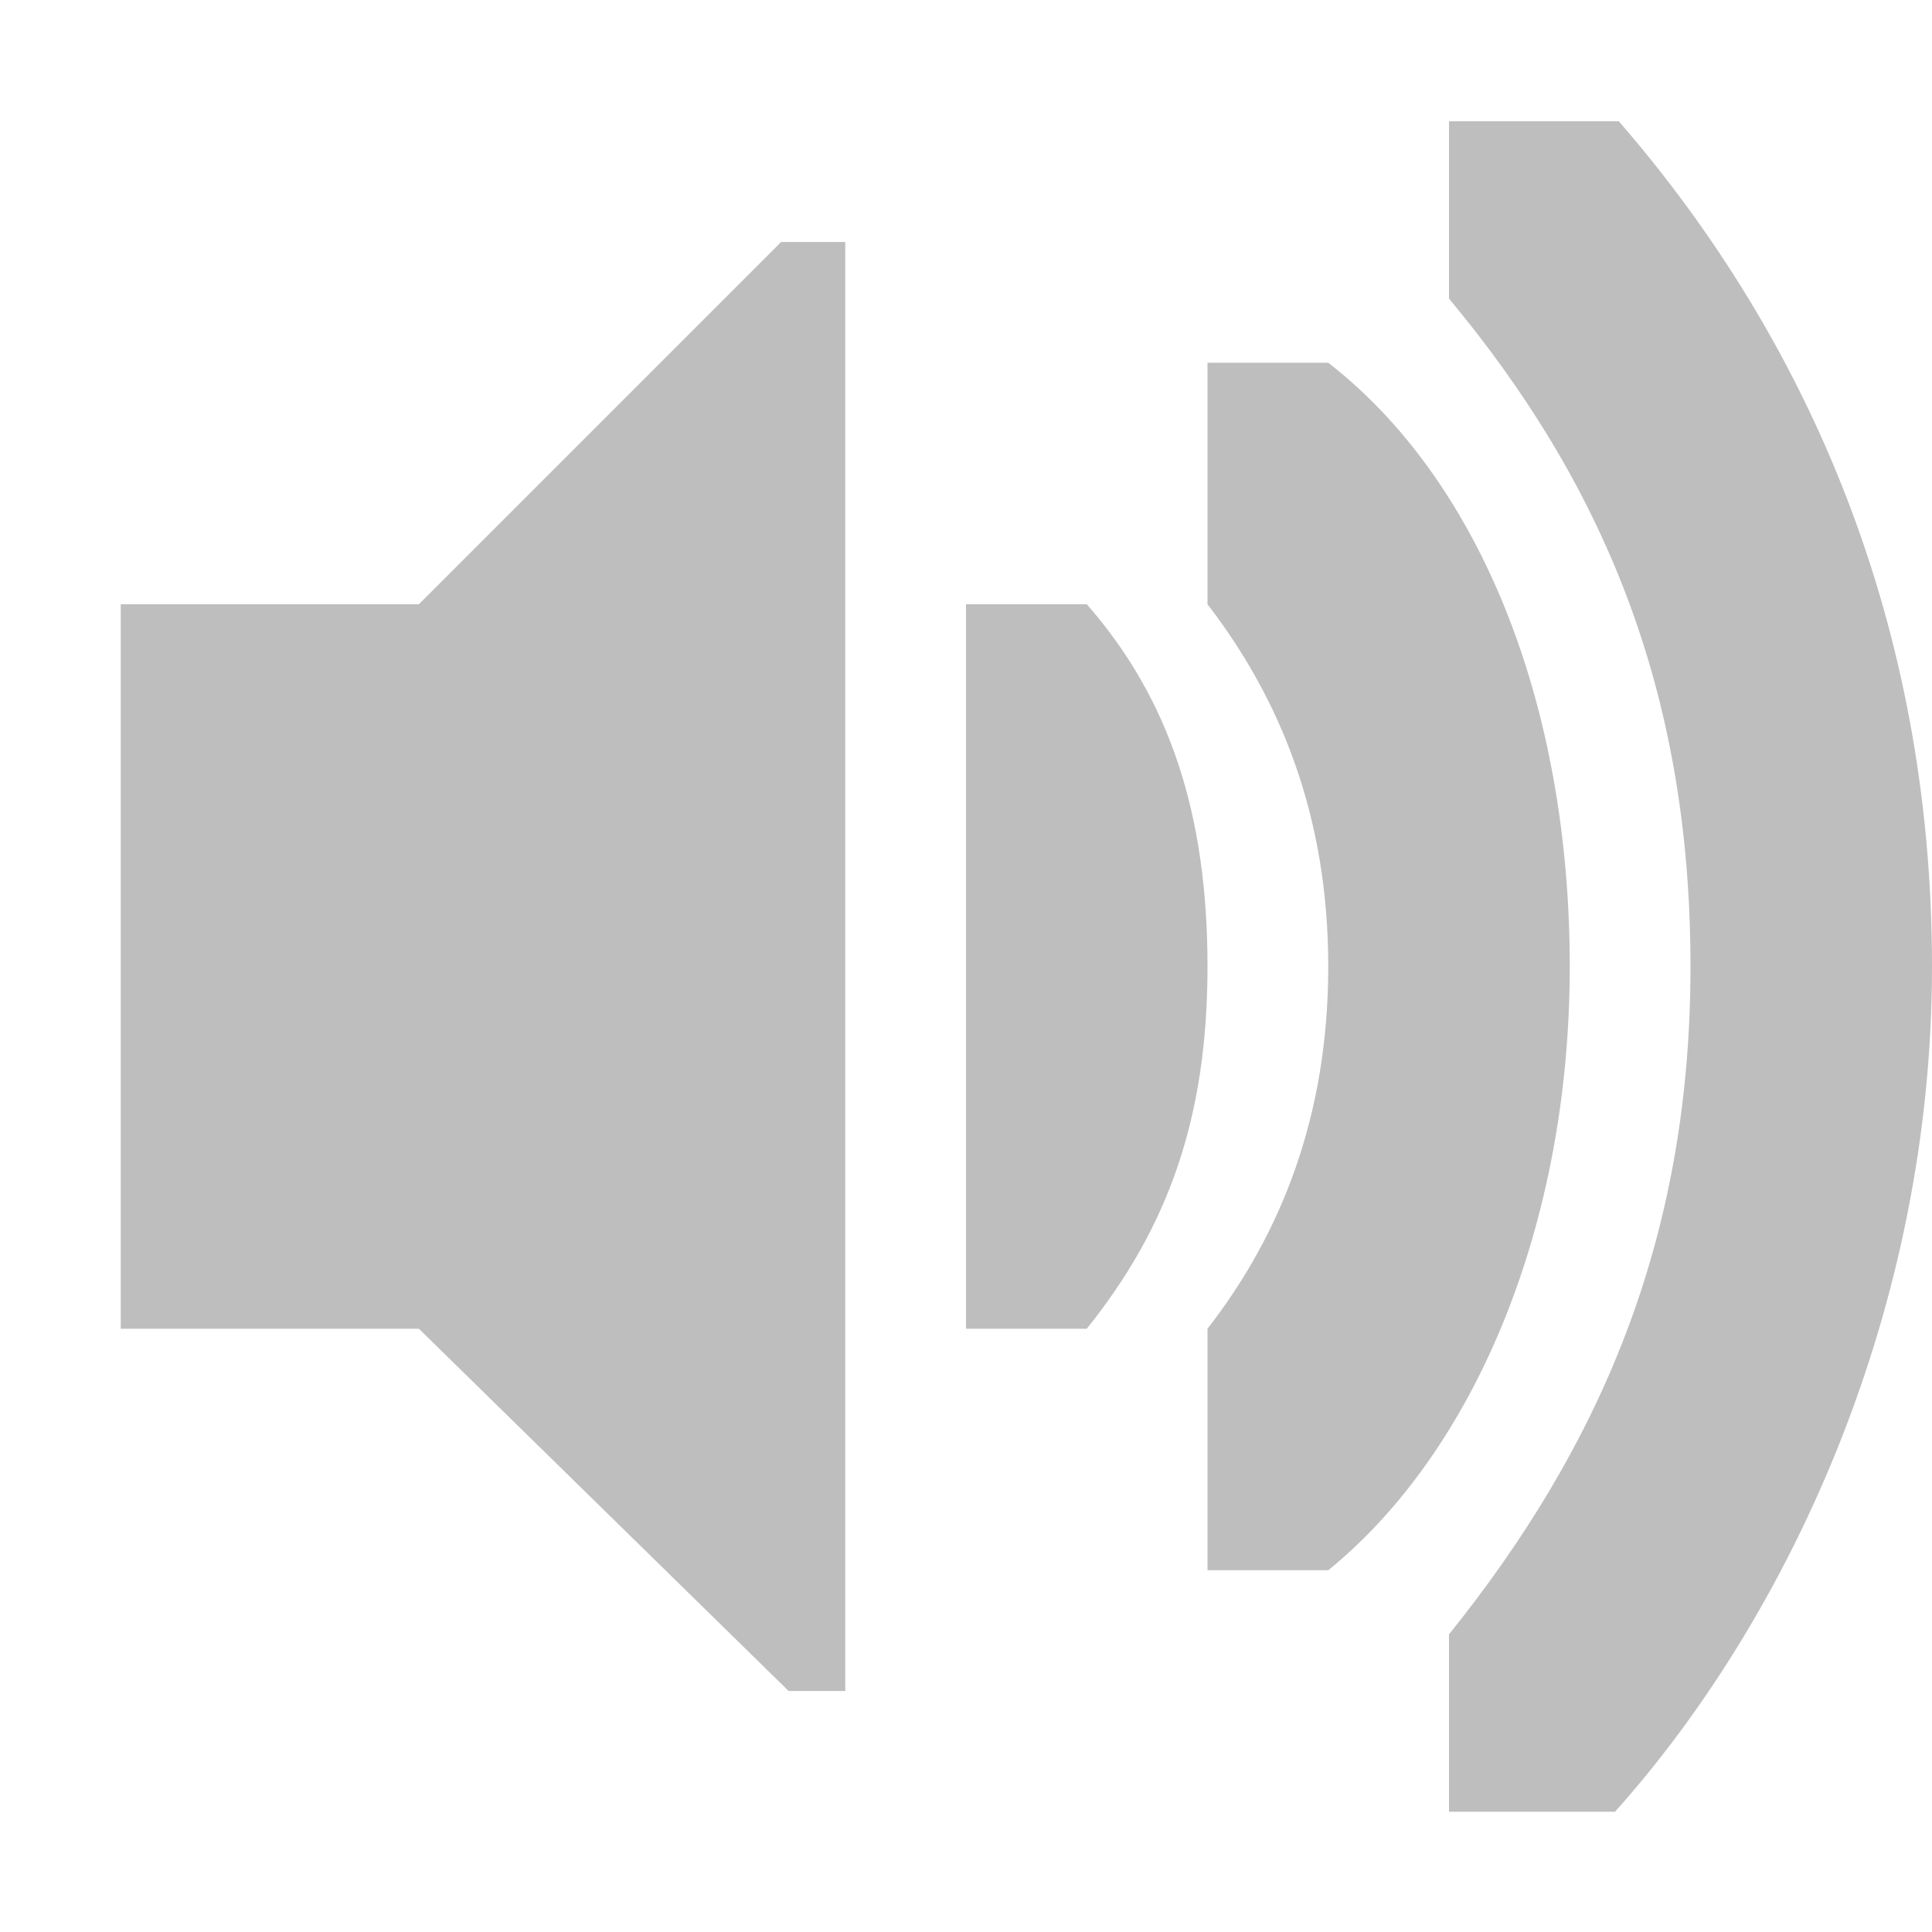 <?xml version='1.0' encoding='UTF-8' standalone='no'?>
<!-- Created with Inkscape (http://www.inkscape.org/) -->

<svg xmlns:cc='http://creativecommons.org/ns#' xmlns:dc='http://purl.org/dc/elements/1.1/' sodipodi:docname='audio-volume-high-symbolic.svg' inkscape:export-filename='/home/sam/img/source-symbolic.png' inkscape:export-xdpi='270' inkscape:export-ydpi='270' height='16' id='svg7384' xmlns:inkscape='http://www.inkscape.org/namespaces/inkscape' xmlns:osb='http://www.openswatchbook.org/uri/2009/osb' xmlns:rdf='http://www.w3.org/1999/02/22-rdf-syntax-ns#' xmlns:sodipodi='http://sodipodi.sourceforge.net/DTD/sodipodi-0.dtd' style='enable-background:new' xmlns:svg='http://www.w3.org/2000/svg' version='1.1' inkscape:version='0.48.4 r9939' width='16' xmlns='http://www.w3.org/2000/svg'>
  <sodipodi:namedview inkscape:bbox-nodes='true' inkscape:bbox-paths='true' bordercolor='#666666' borderlayer='false' borderopacity='1' inkscape:current-layer='layer9' inkscape:cx='73.420413' inkscape:cy='9.70478' gridtolerance='10' inkscape:guide-bbox='true' guidetolerance='10' id='namedview88' inkscape:object-nodes='true' inkscape:object-paths='true' objecttolerance='10' pagecolor='#333333' inkscape:pageopacity='1' inkscape:pageshadow='2' showborder='true' showgrid='false' showguides='true' inkscape:showpageshadow='true' inkscape:snap-bbox='true' inkscape:snap-bbox-edge-midpoints='false' inkscape:snap-bbox-midpoints='false' inkscape:snap-center='false' inkscape:snap-global='true' inkscape:snap-grids='true' inkscape:snap-intersection-paths='true' inkscape:snap-midpoints='true' inkscape:snap-nodes='true' inkscape:snap-object-midpoints='true' inkscape:snap-others='true' inkscape:snap-page='false' inkscape:snap-smooth-nodes='true' inkscape:snap-to-guides='true' inkscape:window-height='715' inkscape:window-maximized='1' inkscape:window-width='1366' inkscape:window-x='0' inkscape:window-y='28' inkscape:zoom='1'>
    <inkscape:grid color='#000000' dotted='false' empcolor='#0800ff' empopacity='0.463' empspacing='4' enabled='true' id='grid4866' opacity='0.165' originx='-20px' originy='-608.004px' snapvisiblegridlinesonly='true' spacingx='0.25px' spacingy='0.25px' type='xygrid' visible='true'/>
  </sodipodi:namedview>
  <title id='title8473'>Moka Symbolic Icon Theme</title>
  <defs id='defs7386'>
    <linearGradient id='linearGradient5606' osb:paint='solid'>
      <stop id='stop5608' offset='0' style='stop-color:#000000;stop-opacity:1;'/>
    </linearGradient>
    <filter inkscape:collect='always' color-interpolation-filters='sRGB' id='filter7554'>
      <feBlend inkscape:collect='always' id='feBlend7556' in2='BackgroundImage' mode='darken'/>
    </filter>
  </defs>
  <g inkscape:groupmode='layer' id='layer9' inkscape:label='status' style='display:inline' transform='translate(-261,391.004)'>
    <path inkscape:connector-curvature='0' d='m 273,-390 0,1.469 c 1.265,1.519 2,3.231 2,5.531 0,2.3 -0.78,4.012 -2,5.531 l 0,1.469 1.375,0 c 1.466,-1.64 2.625,-4.186 2.625,-7 0,-2.814 -1.008,-5.172 -2.594,-7 l -1.406,0 z m -5.531,1 -3,3 -2.469,0 0,6 2.469,0 3.062,3 0.469,0 0,-12 -0.531,0 z m 3.531,1 0,2 c 0.607,0.789 1,1.759 1,3 0,1.241 -0.393,2.219 -1,3 l 0,2 1,0 c 1.223,-0.995 2,-2.873 2,-5 0,-2.167 -0.739,-4.02 -2,-5 l -1,0 z m -2,2 0,3 0,0.375 0,2.625 1,0 c 0.672,-0.837 1,-1.743 1,-3 0,-1.257 -0.312,-2.216 -1,-3 l -1,0 z' id='path5491-2' style='color:#bebebe;fill:#bebebe;fill-opacity:1;fill-rule:nonzero;stroke:none;stroke-width:1;marker:none;visibility:visible;display:inline;overflow:visible'/>
    
  </g>
  <g inkscape:groupmode='layer' id='layer10' inkscape:label='devices' style='display:inline;filter:url(#filter7554)' transform='translate(-261,391.004)'/>
  <g inkscape:groupmode='layer' id='layer1' inkscape:label='places' style='display:inline' transform='translate(-20,-225.996)'/>
  <g inkscape:groupmode='layer' id='layer14' inkscape:label='mimetypes' style='display:inline' transform='translate(-261,391.004)'/>
  <g inkscape:groupmode='layer' id='layer15' inkscape:label='emblems' style='display:inline' transform='translate(-261,391.004)'/>
  <g inkscape:groupmode='layer' id='g71291' inkscape:label='emotes' style='display:inline' transform='translate(-261,391.004)'/>
  <g inkscape:groupmode='layer' id='layer2' inkscape:label='categories' style='display:inline' transform='translate(-20,-75.996)'/>
  <g inkscape:groupmode='layer' id='g6058' inkscape:label='apps' style='display:inline' transform='translate(-20,-75.996)'/>
  <g inkscape:groupmode='layer' id='layer12' inkscape:label='actions' style='display:inline' transform='translate(-261,391.004)'/>
</svg>
